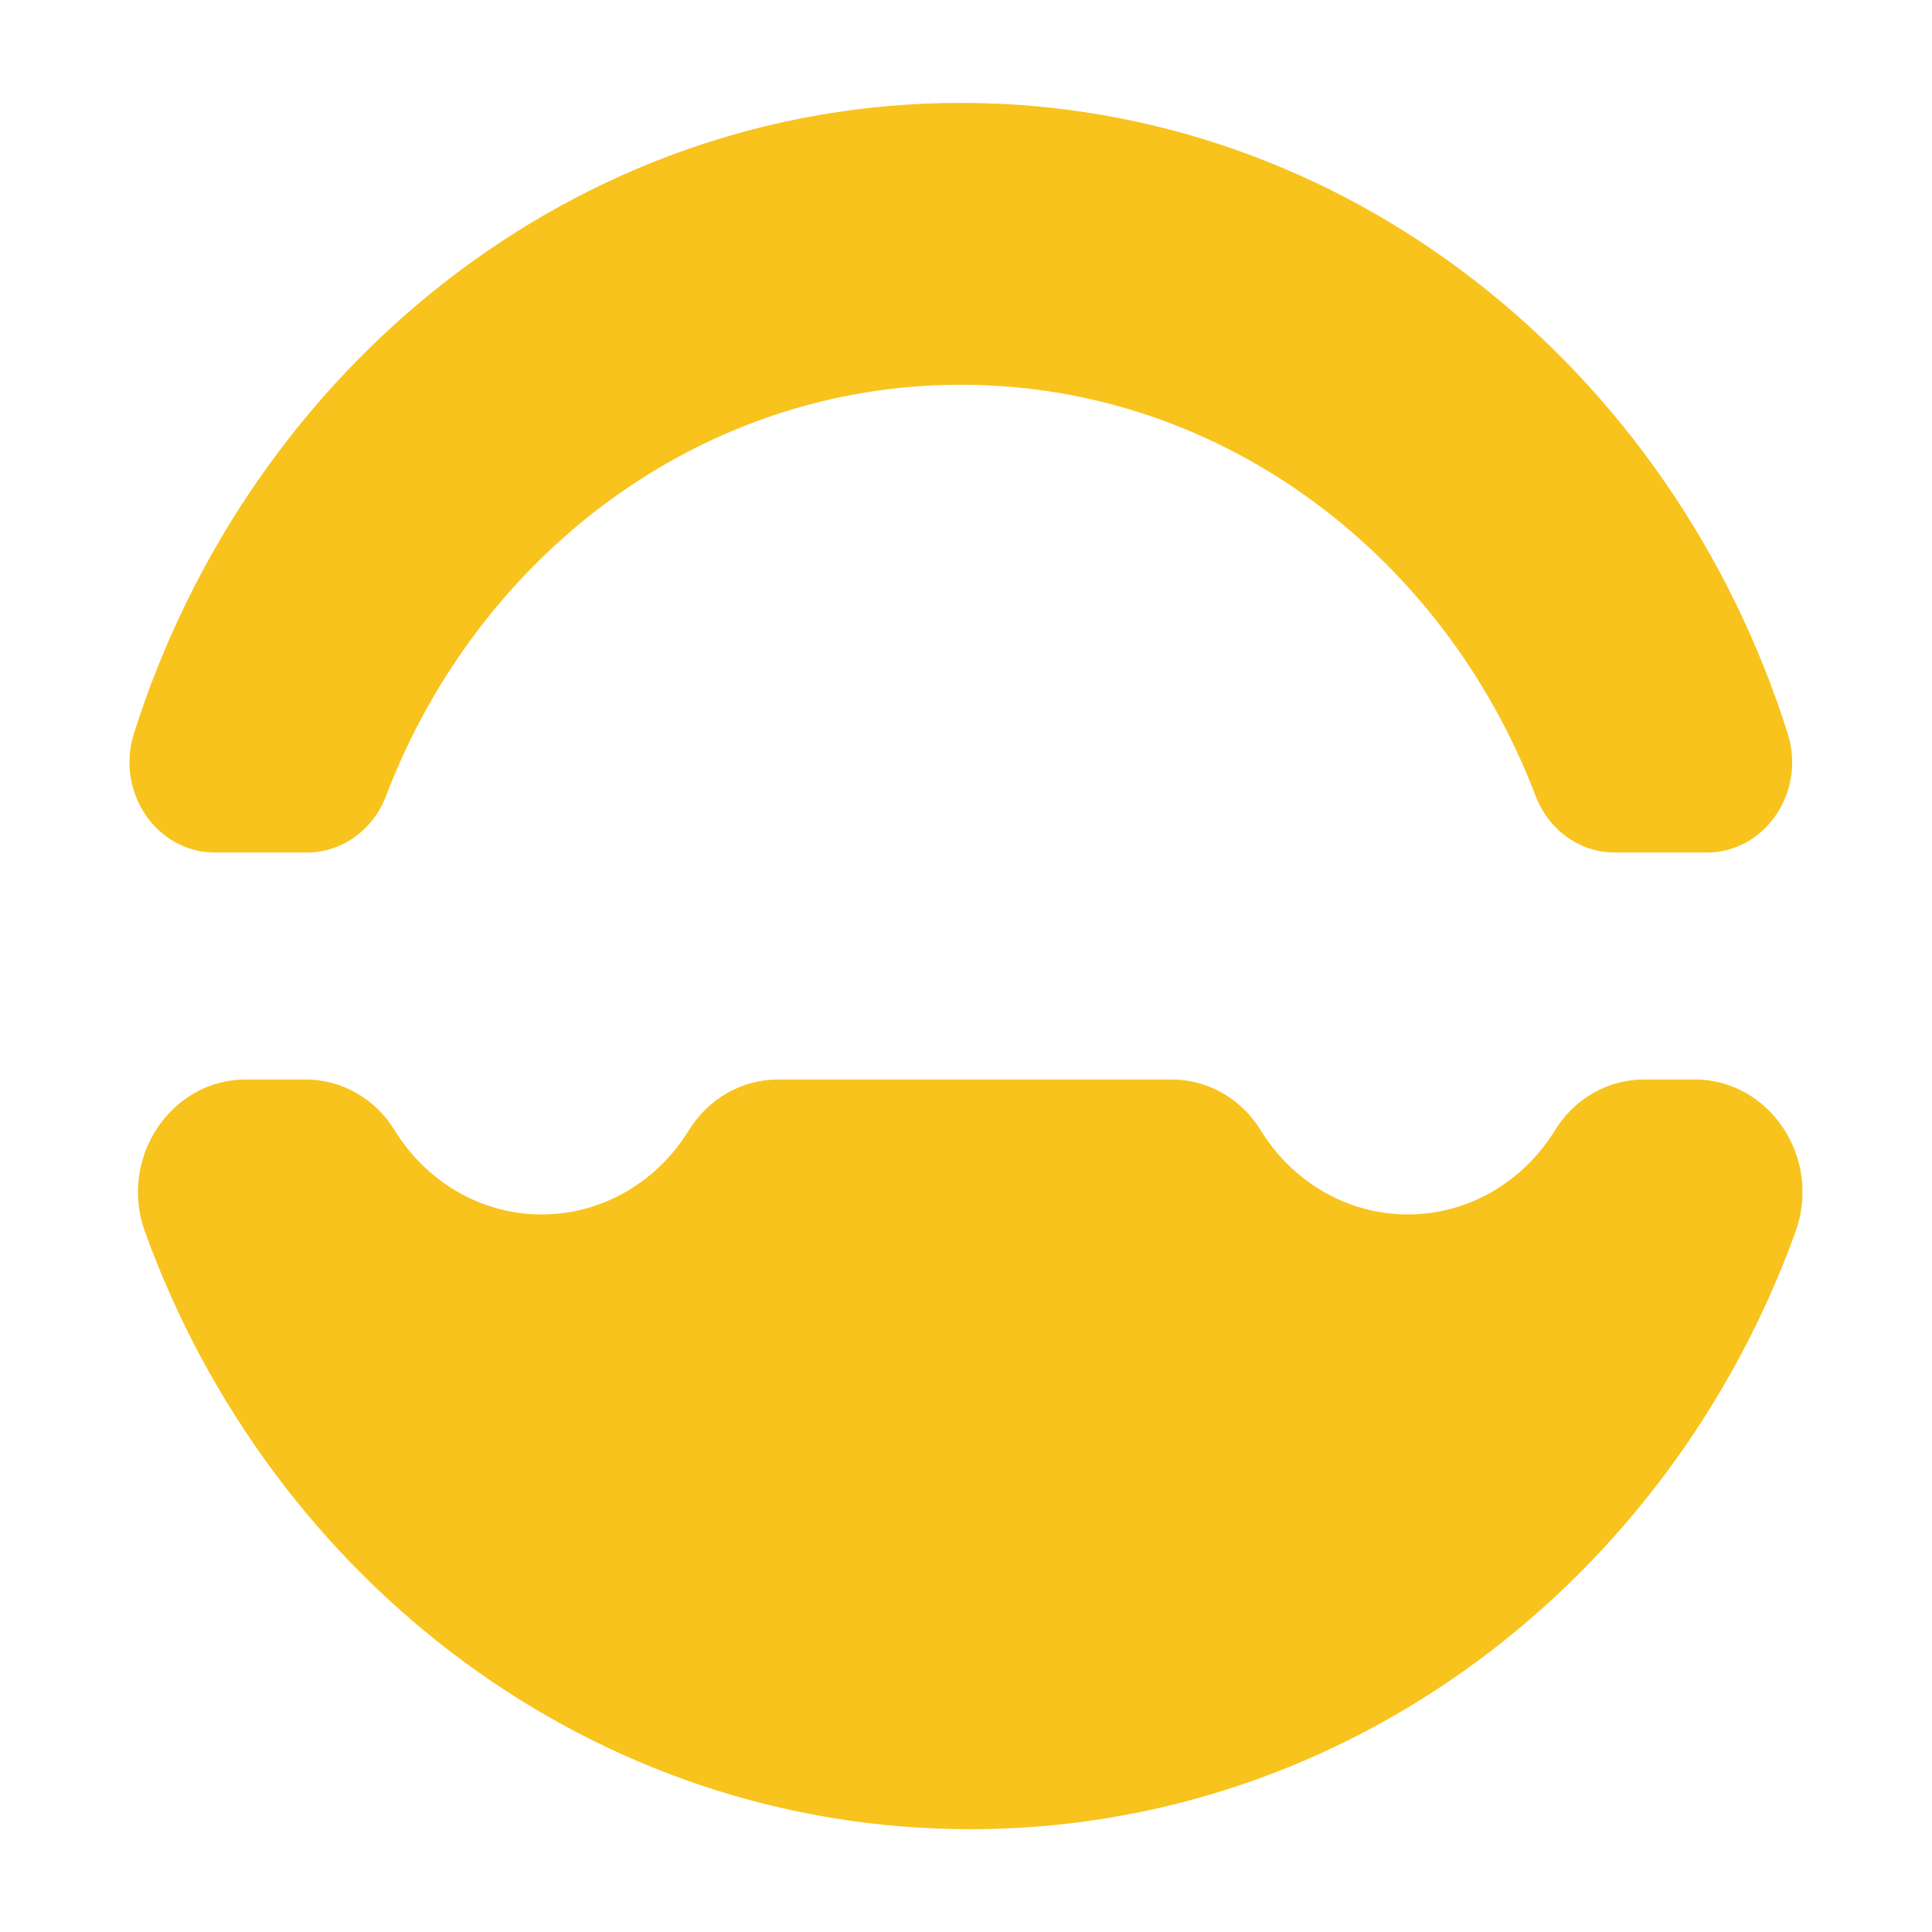 <svg id="Calque_1" data-name="Calque 1" xmlns="http://www.w3.org/2000/svg" viewBox="0 0 1080 1080"><defs><style>.cls-1{fill:#f8c31d;}</style></defs><path class="cls-1" d="M537.11,215.07c145.44,0,269.93,95.08,321.3,229.84,7.28,19.11,24.73,31.65,44.16,31.65h51.56c32.51,0,55.55-33.82,45.21-66.51C934.54,205.15,752.09,57.51,537.11,57.51S139.67,205.15,74.87,410.05c-10.34,32.69,12.7,66.51,45.21,66.51h51.56c19.44,0,36.89-12.54,44.17-31.65,51.36-134.76,175.85-229.84,321.3-229.84"/><path class="cls-1" d="M787,678.87c-34.53,0-64.86-18.76-82.27-47.08-10.88-17.71-29.64-28.35-49.73-28.35H434.85c-20.09,0-38.85,10.64-49.74,28.35-17.4,28.32-47.74,47.08-82.27,47.08S238,660.11,220.57,631.79c-10.88-17.71-29.64-28.35-49.73-28.35H137.43c-41.95,0-71.26,44-56.4,85.09,70.53,195.19,250.46,334,461.34,334s390.82-138.77,461.34-334c14.86-41.12-14.44-85.09-56.39-85.09H919c-20.09,0-38.85,10.64-49.73,28.35-17.41,28.32-47.75,47.08-82.28,47.08"/></svg>